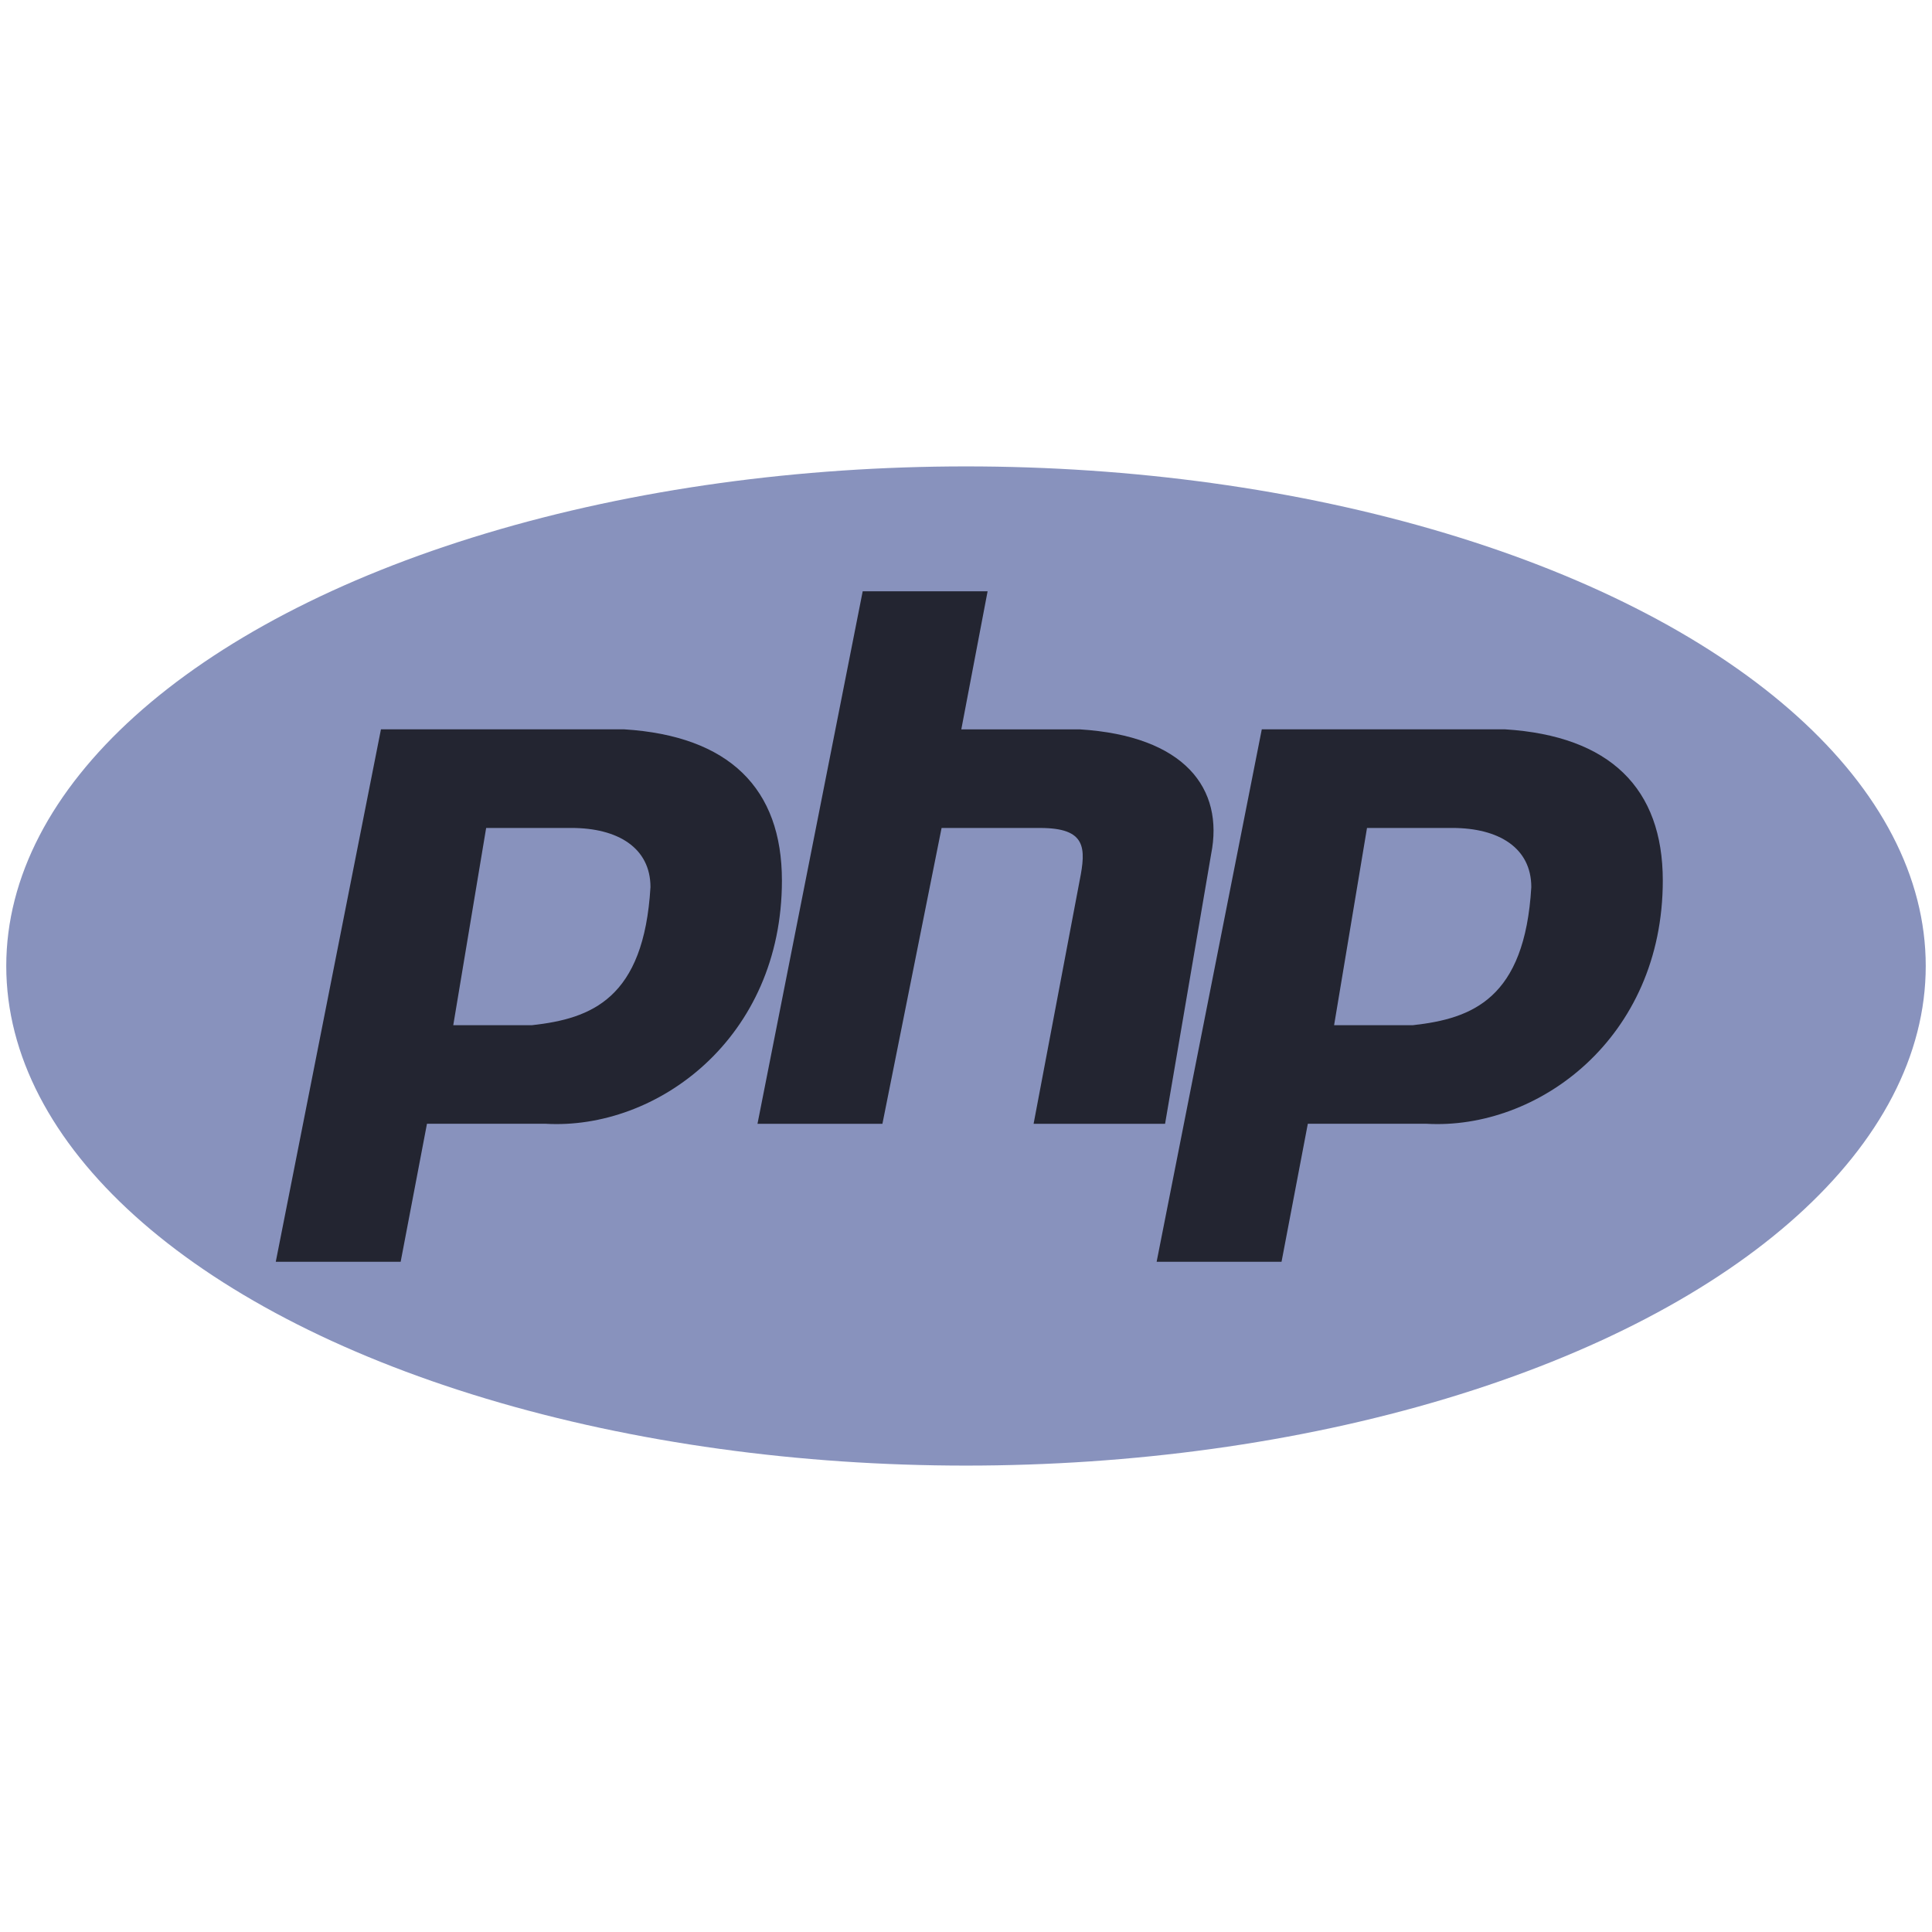 <?xml version="1.0" encoding="utf-8"?>
<!-- Generator: Adobe Illustrator 16.0.0, SVG Export Plug-In . SVG Version: 6.00 Build 0)  -->
<!DOCTYPE svg PUBLIC "-//W3C//DTD SVG 1.1//EN" "http://www.w3.org/Graphics/SVG/1.1/DTD/svg11.dtd">
<svg version="1.1" id="Layer_1" xmlns="http://www.w3.org/2000/svg" xmlns:xlink="http://www.w3.org/1999/xlink" x="0px" y="0px"
	 width="100px" height="100px" viewBox="0 0 100 100" enable-background="new 0 0 100 100" xml:space="preserve">
<g>
	<ellipse fill="#8892BD" cx="50" cy="50" rx="49.676" ry="25.859"/>
	<path fill="#232531" d="M32.306,37.75H19.718l-5.444,27.56h6.464l1.362-7.145h6.124c5.784,0.34,12.248-4.424,12.248-12.589
		C40.472,40.813,37.75,38.091,32.306,37.75z M27.544,53.063h-4.082h-0.001l1.702-10.208h4.423c2.379,0,4.082,1.021,4.082,3.062
		C33.328,51.701,30.605,52.723,27.544,53.063z"/>
	<path fill="#232531" d="M39.208,58.166l5.445-27.56h6.465l-1.361,7.145h6.125c5.441,0.34,7.484,3.062,6.805,6.465l-2.383,13.951
		h-6.805l2.383-12.589c0.34-1.701,0.34-2.722-2.041-2.722h-5.105l-3.062,15.311H39.208z"/>
	<path fill="#232531" d="M77.9,37.75h-12.59l-5.443,27.56h6.465l1.361-7.145h6.125c5.783,0.34,12.248-4.424,12.248-12.589
		C86.066,40.813,83.344,38.091,77.9,37.75z M73.137,53.063h-4.084l1.703-10.208h4.422c2.383,0,4.082,1.021,4.082,3.062
		C78.922,51.701,76.199,52.723,73.137,53.063z"/>
</g>
</svg>
